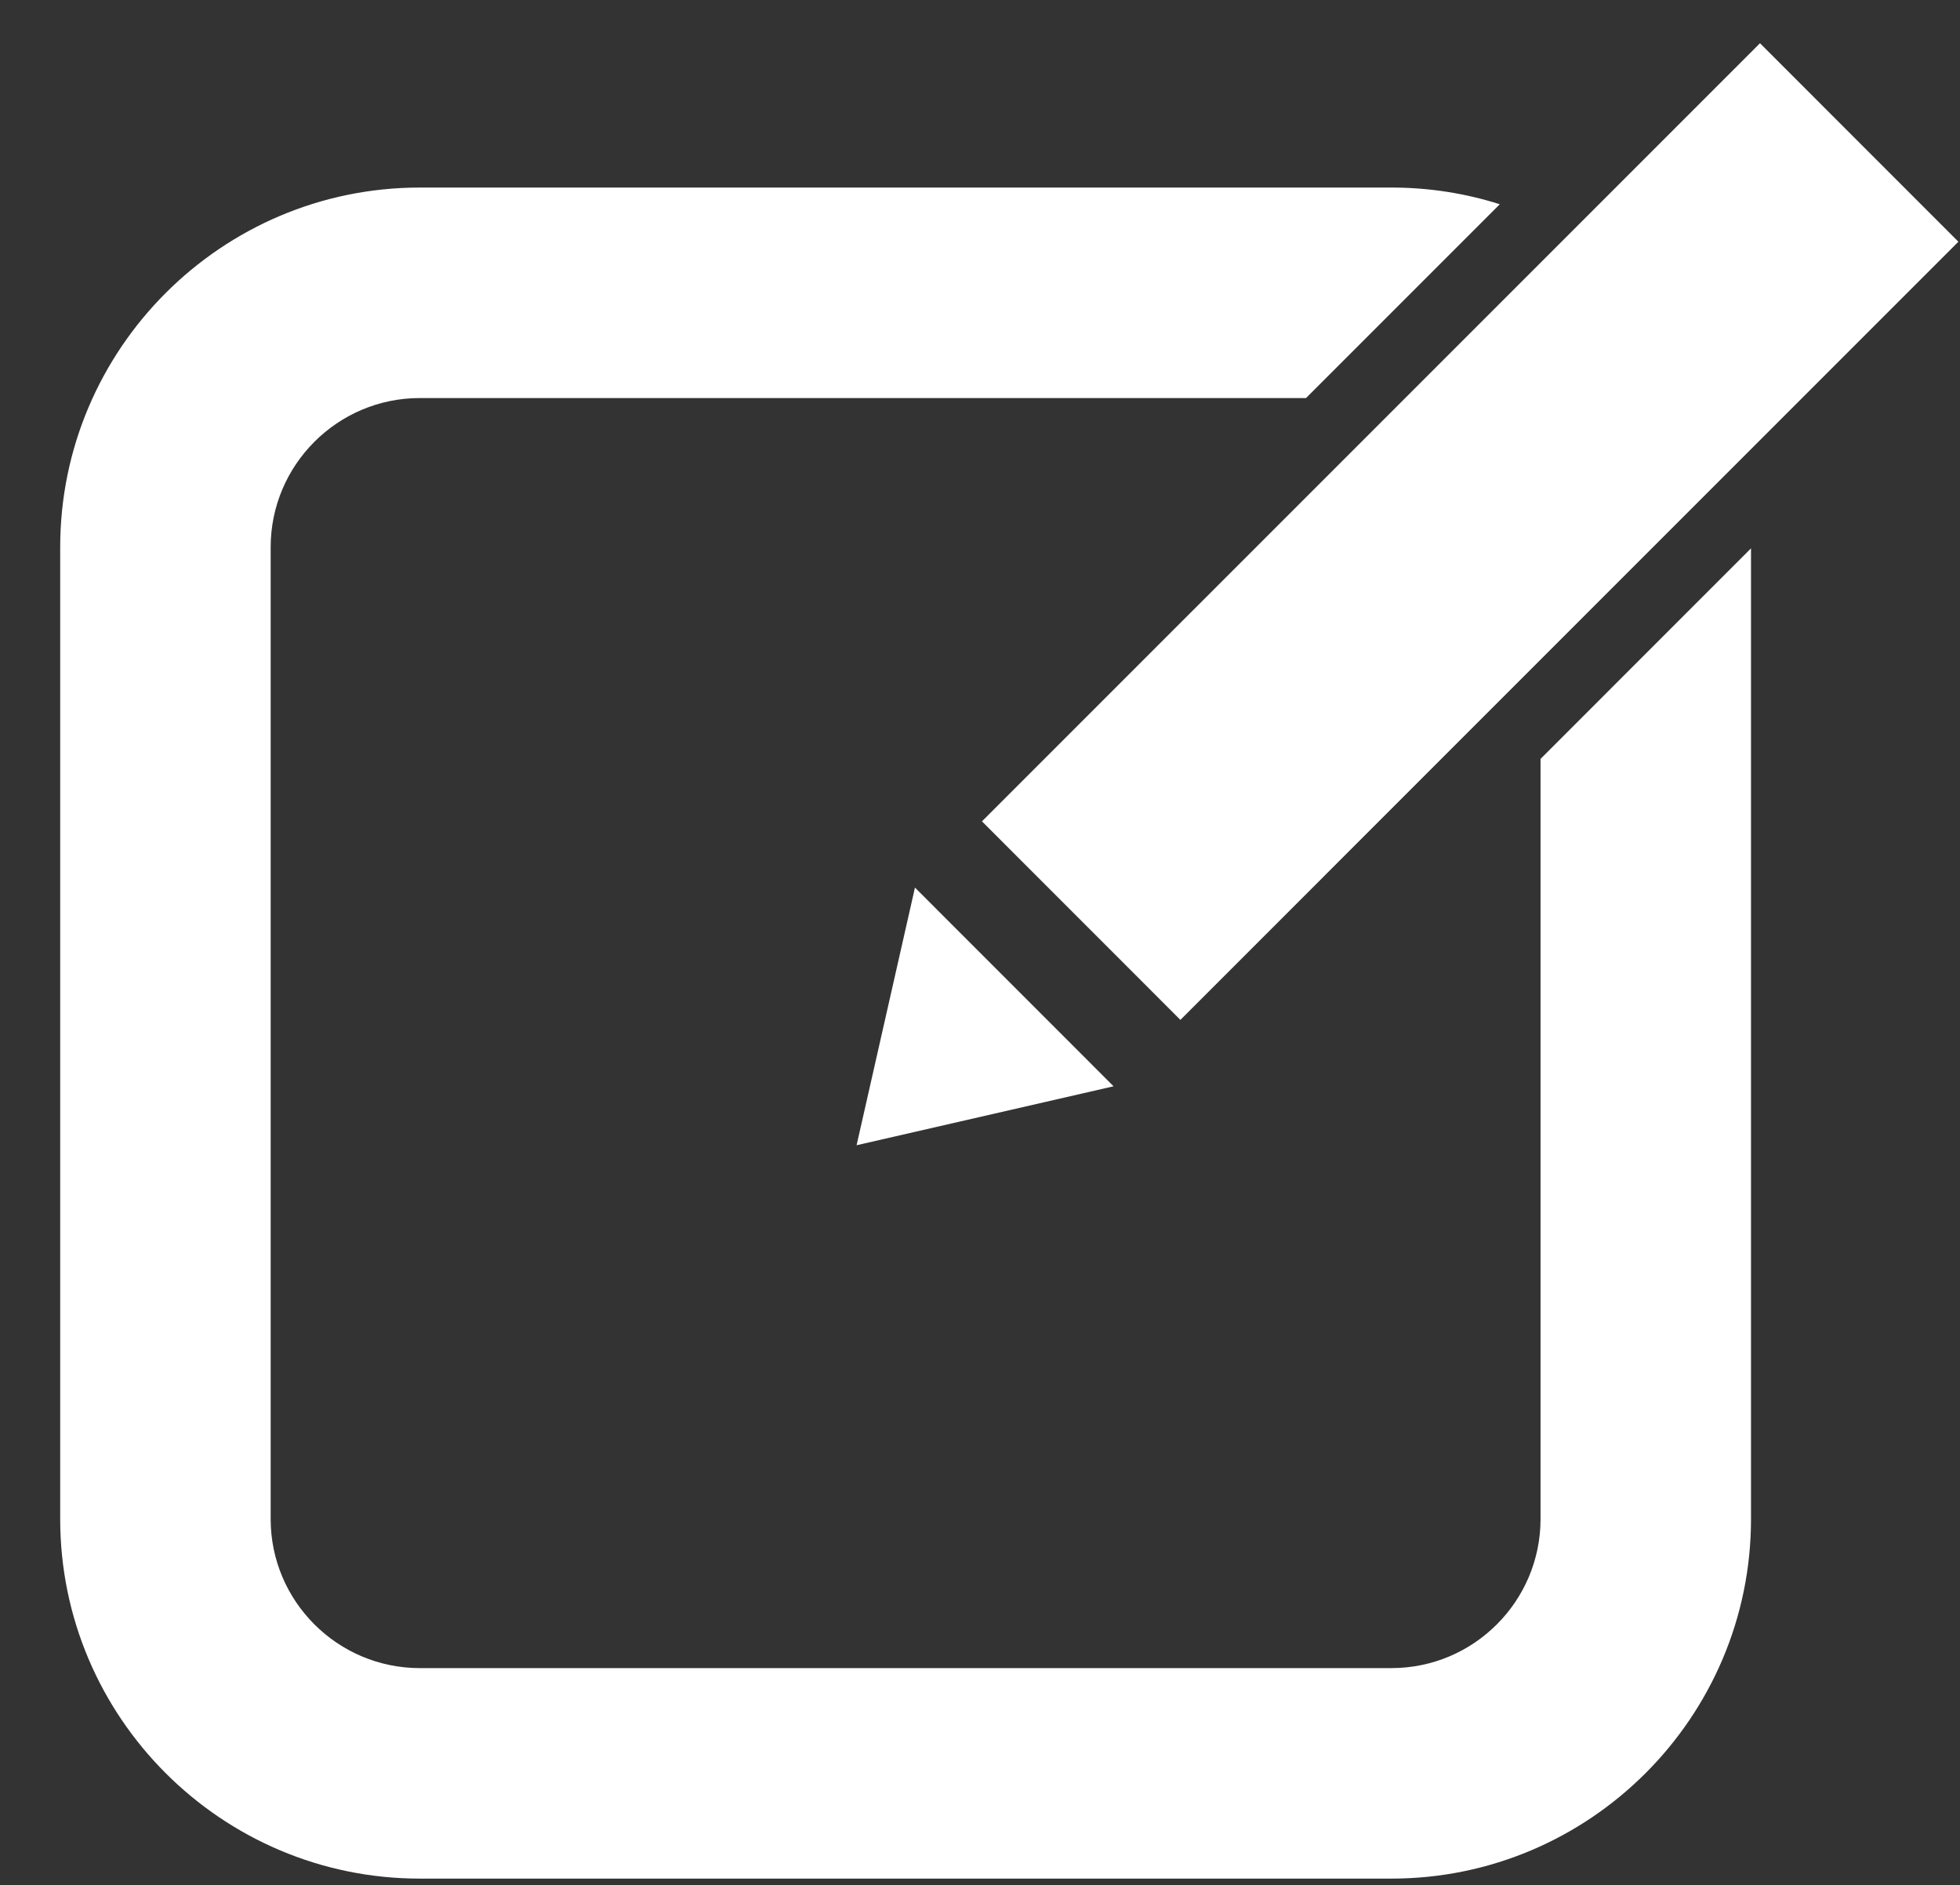 <?xml version="1.0" encoding="UTF-8"?>
<svg id="_レイヤー_1" data-name="レイヤー_1" xmlns="http://www.w3.org/2000/svg" viewBox="0 0 279.38 268.67">
  <rect x="0" y="0" width="279.38" height="268.67" fill="#333333" stroke="none"/>
  <defs>
    <style>
      .cls-1 {
        fill: #ffff;
      }

      .cls-2 {
        fill: #ffff;
      }
    </style>
  </defs>
  <path class="cls-1" d="M219.59,108.16v108.33c0,11.72-9.53,21.25-21.25,21.25H59.84c-11.72,0-21.26-9.53-21.26-21.25V77.99c0-11.72,9.54-21.26,21.26-21.26h126.32l27.62-27.62c-4.87-1.55-10.06-2.38-15.44-2.38H59.84c-28.26,0-51.26,23-51.26,51.26v138.5c0,28.26,23,51.25,51.26,51.25h138.5c28.26,0,51.25-22.99,51.25-51.25V78.15l-30,30.01Z"/>
  <g>
    <polygon class="cls-1" points="279.15 34.45 248.06 65.54 219.59 94.01 168.26 145.35 168.25 145.35 139.97 117.06 200.21 56.82 223.62 33.41 250.87 6.16 279.15 34.45"/>
    <polygon class="cls-2" points="158.73 154.82 130.42 126.5 122.1 163.22 158.73 154.82"/>
  </g>
</svg>